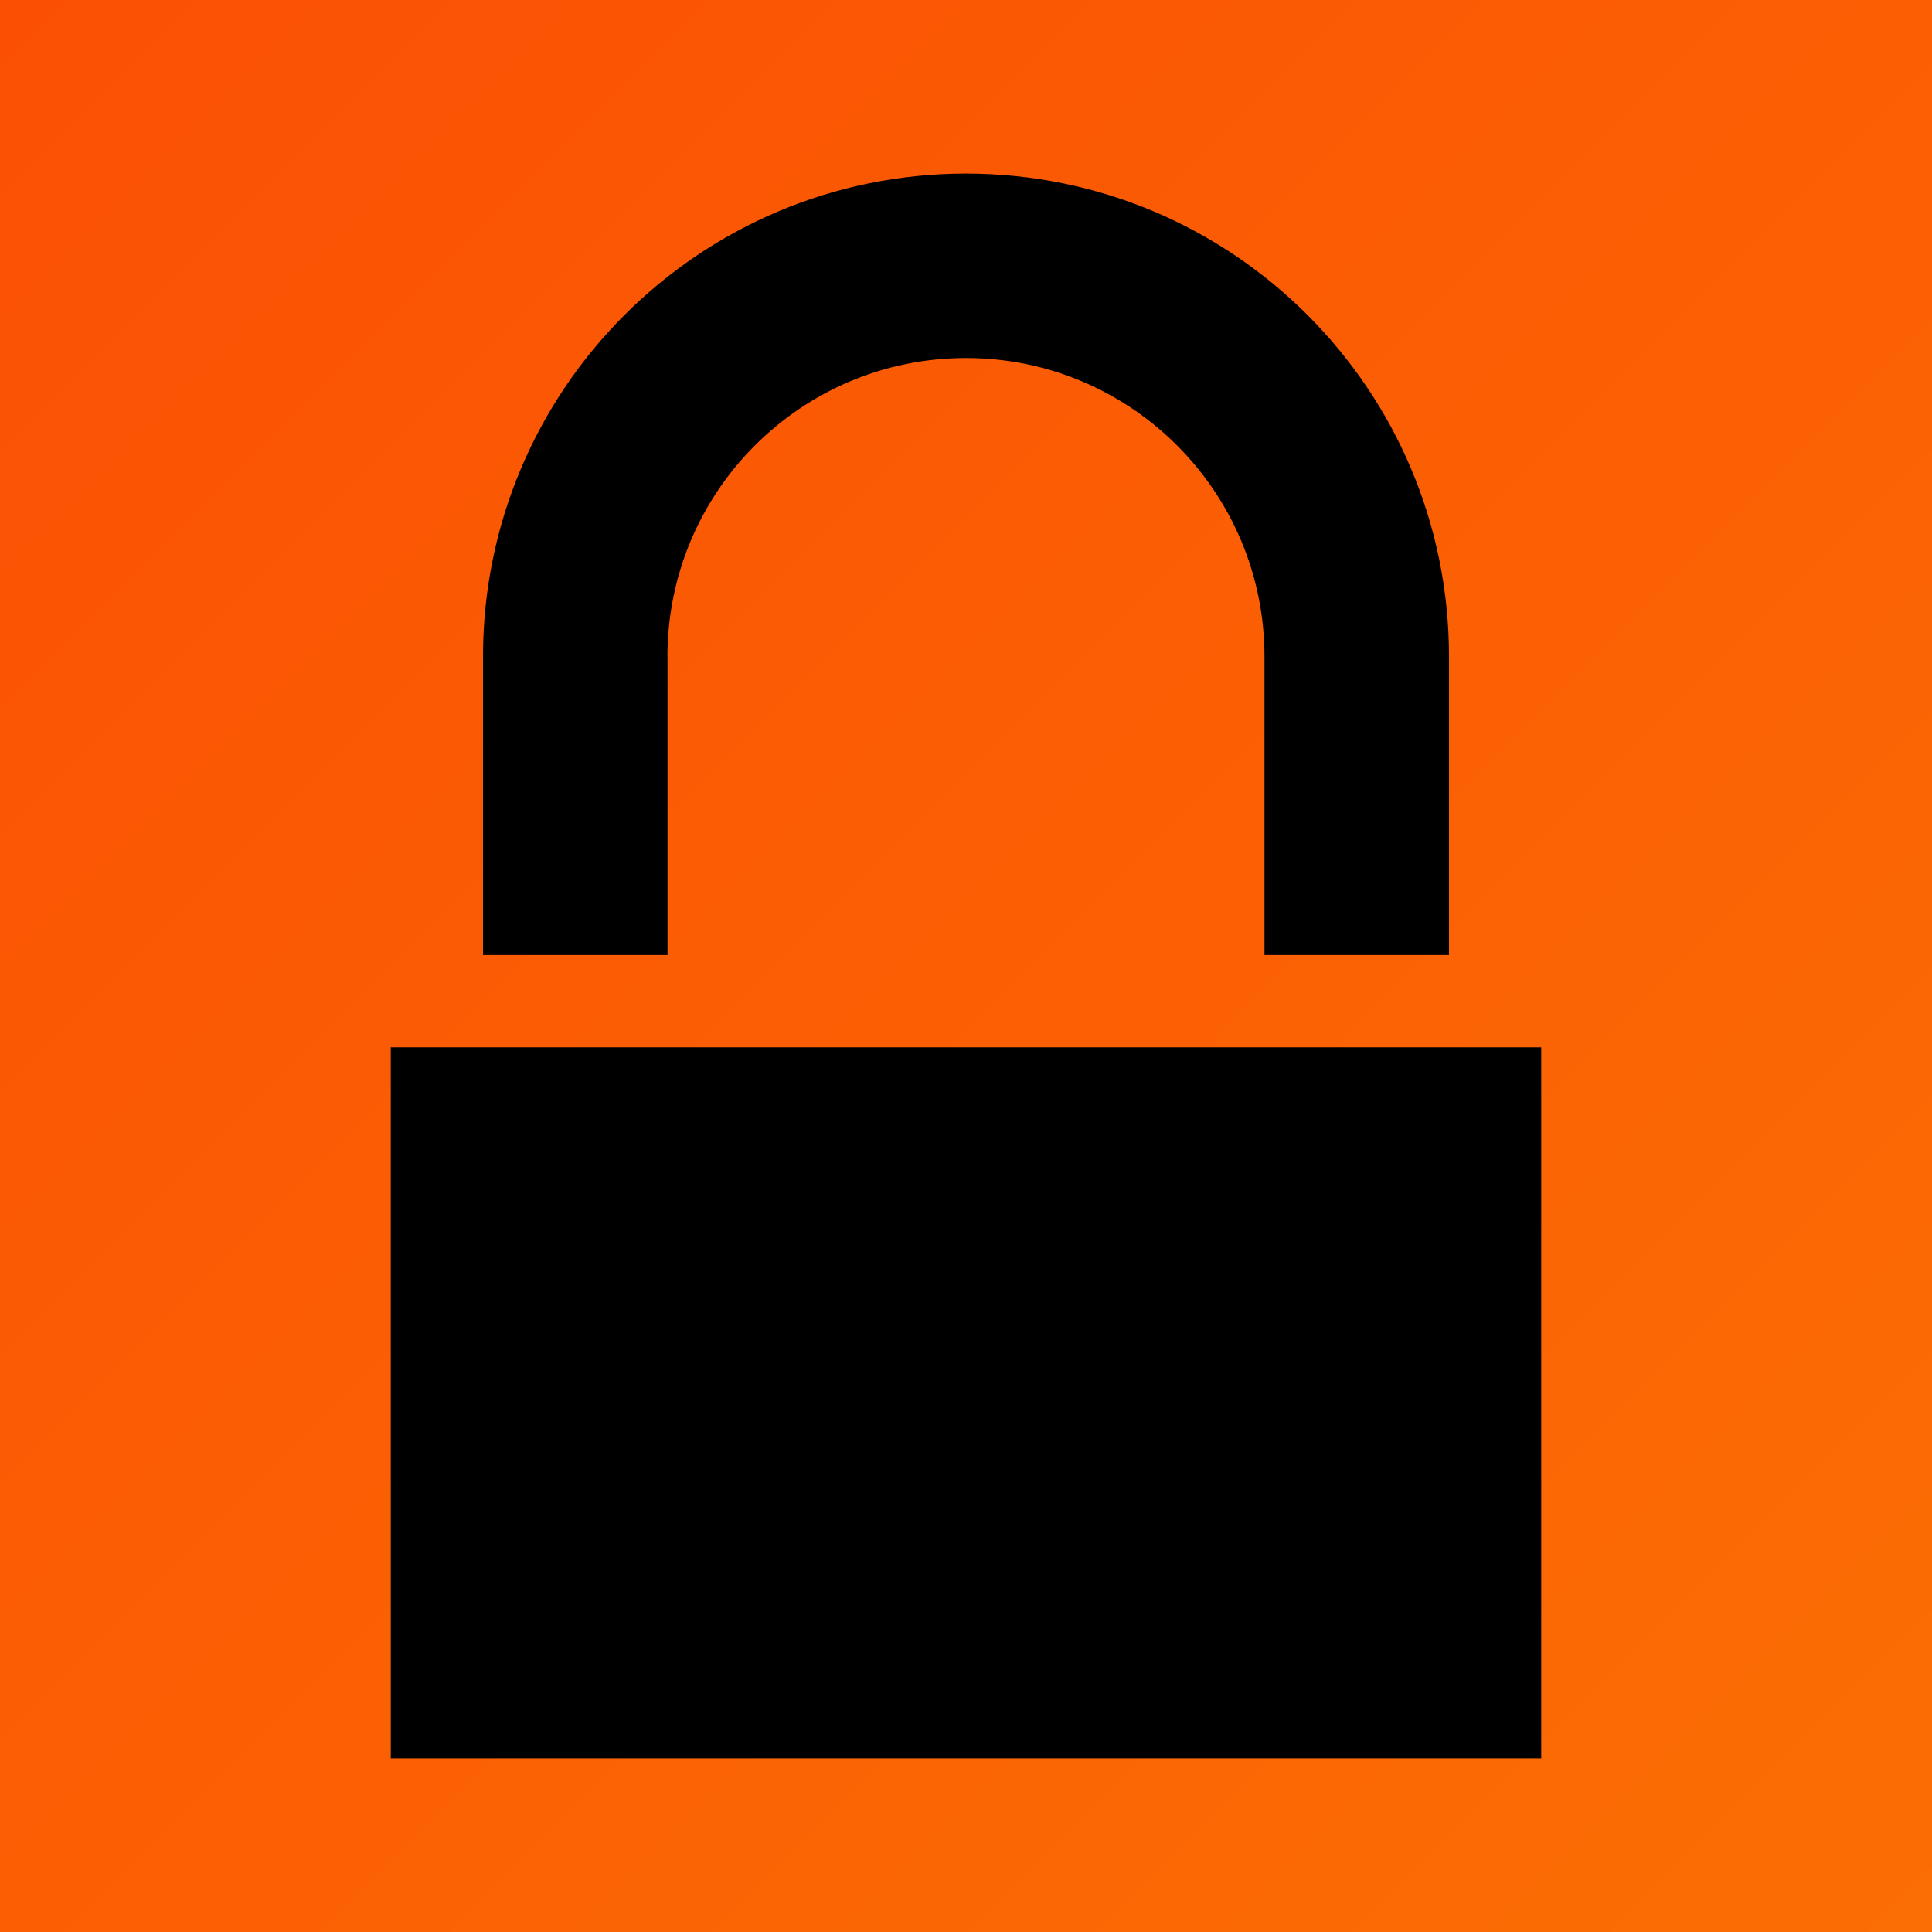 <?xml version="1.0" encoding="UTF-8" standalone="no"?>
<!-- Created with Inkscape (http://www.inkscape.org/) -->

<svg
   xmlns:osb="http://www.openswatchbook.org/uri/2009/osb"
   xmlns:dc="http://purl.org/dc/elements/1.1/"
   xmlns:cc="http://creativecommons.org/ns#"
   xmlns:rdf="http://www.w3.org/1999/02/22-rdf-syntax-ns#"
   xmlns:svg="http://www.w3.org/2000/svg"
   xmlns="http://www.w3.org/2000/svg"
   xmlns:xlink="http://www.w3.org/1999/xlink"
   xmlns:sodipodi="http://sodipodi.sourceforge.net/DTD/sodipodi-0.dtd"
   xmlns:inkscape="http://www.inkscape.org/namespaces/inkscape"
   width="800"
   height="800"
   id="svg5486"
   version="1.1"
   inkscape:version="0.91 r13725"
   sodipodi:docname="CRYPTO_logo original.svg"
   inkscape:export-filename="/home/rafael/Desktop/logo200.png"
   inkscape:export-xdpi="22.5"
   inkscape:export-ydpi="22.5">
  <defs
     id="defs5488">
    <linearGradient
       id="linearGradient4160">
      <stop
         id="stop4162"
         offset="0"
         style="stop-color:#fb5004;stop-opacity:1" />
      <stop
         id="stop4164"
         offset="1"
         style="stop-color:#fb6e04;stop-opacity:1" />
    </linearGradient>
    <linearGradient
       id="linearGradient6689">
      <stop
         style="stop-color:#ff3300;stop-opacity:1;"
         offset="0"
         id="stop6691" />
      <stop
         style="stop-color:#f00000;stop-opacity:0;"
         offset="1"
         id="stop6693" />
    </linearGradient>
    <linearGradient
       inkscape:collect="always"
       id="linearGradient6107">
      <stop
         style="stop-color:#000000;stop-opacity:1;"
         offset="0"
         id="stop6109" />
      <stop
         style="stop-color:#000000;stop-opacity:0"
         offset="1"
         id="stop6111" />
    </linearGradient>
    <linearGradient
       id="linearGradient6095"
       osb:paint="gradient">
      <stop
         style="stop-color:#000000;stop-opacity:1;"
         offset="0"
         id="stop6097" />
      <stop
         style="stop-color:#000000;stop-opacity:0;"
         offset="1"
         id="stop6099" />
    </linearGradient>
    <linearGradient
       id="linearGradient6014">
      <stop
         style="stop-color:#fb6d04;stop-opacity:1;"
         offset="0"
         id="stop6016" />
      <stop
         style="stop-color:#fb6d04;stop-opacity:1;"
         offset="1"
         id="stop6018" />
    </linearGradient>
    <linearGradient
       id="linearGradient6004">
      <stop
         style="stop-color:#000000;stop-opacity:1;"
         offset="0"
         id="stop6006" />
      <stop
         style="stop-color:#000000;stop-opacity:1;"
         offset="1"
         id="stop6008" />
    </linearGradient>
    <radialGradient
       inkscape:collect="always"
       xlink:href="#linearGradient6014"
       id="radialGradient6020"
       cx="400"
       cy="652.362"
       fx="400"
       fy="652.362"
       r="400.5"
       gradientUnits="userSpaceOnUse"
       gradientTransform="matrix(1.372,0.004,-0.004,1.435,-146.23,-537.786)" />
    <radialGradient
       inkscape:collect="always"
       xlink:href="#linearGradient6107"
       id="radialGradient6115"
       cx="374.286"
       cy="692.745"
       fx="374.286"
       fy="692.745"
       r="405"
       gradientTransform="matrix(1.769,1.4,-0.615,0.777,138.473,-370.212)"
       gradientUnits="userSpaceOnUse" />
    <radialGradient
       inkscape:collect="always"
       xlink:href="#linearGradient6689"
       id="radialGradient6702"
       gradientUnits="userSpaceOnUse"
       cx="400"
       cy="400"
       fx="400"
       fy="400"
       r="400"
       gradientTransform="translate(7.3682338e-6,252.362)" />
    <linearGradient
       inkscape:collect="always"
       xlink:href="#linearGradient4160"
       id="linearGradient4158"
       x1="9.9999997e-06"
       y1="252.362"
       x2="800"
       y2="1052.362"
       gradientUnits="userSpaceOnUse" />
  </defs>
  <sodipodi:namedview
     id="base"
     pagecolor="#ffffff"
     bordercolor="#666666"
     borderopacity="1.0"
     inkscape:pageopacity="0.0"
     inkscape:pageshadow="2"
     inkscape:zoom="0.49497475"
     inkscape:cx="281.00349"
     inkscape:cy="221.72524"
     inkscape:document-units="px"
     inkscape:current-layer="layer1"
     showgrid="false"
     inkscape:window-width="1855"
     inkscape:window-height="1176"
     inkscape:window-x="65"
     inkscape:window-y="24"
     inkscape:window-maximized="1"
     inkscape:snap-bbox="true"
     inkscape:bbox-nodes="true"
     inkscape:snap-bbox-edge-midpoints="true"
     inkscape:snap-intersection-paths="true"
     inkscape:object-nodes="true"
     inkscape:snap-smooth-nodes="true"
     inkscape:snap-bbox-midpoints="true" />
  <g
     inkscape:label="Layer 1"
     inkscape:groupmode="layer"
     id="layer1"
     transform="translate(0,-252.362)">
    <rect
       style="fill:#000000;stroke:none"
       id="rect6131"
       width="700"
       height="700"
       x="50"
       y="302.362"
       inkscape:export-filename="/home/rafael/Desktop/logo128x128.png"
       inkscape:export-xdpi="90"
       inkscape:export-ydpi="90" />
    <flowRoot
       xml:space="preserve"
       id="flowRoot4890"
       style="font-size:40px;font-style:normal;font-weight:normal;line-height:125%;letter-spacing:0px;word-spacing:0px;fill:#000000;fill-opacity:1;stroke:none;font-family:Sans"
       transform="translate(117.043,-60.185)"
       inkscape:export-filename="/home/rafael/Desktop/logo128x128.png"
       inkscape:export-xdpi="90"
       inkscape:export-ydpi="90"><flowRegion
         id="flowRegion4892"><rect
           id="rect4894"
           width="561.01"
           height="707.052"
           x="31.429"
           y="355.219"
           style="fill:#000000;fill-opacity:1" /></flowRegion><flowPara
         id="flowPara4896"
         style="font-size:24px;font-weight:bold;fill:#60bf40;fill-opacity:1;-inkscape-font-specification:Sans Bold">010011010110000101100100011001010010000001100010011110010010000001010010011000010110011001100001011001010110110000100000010100110110010101100010011000010111001101110100011010010110000101101110001000000100110101110101011001010110110001101100011001010111001001001101011000010110010001100101001000000110001001111001001000000101001001100001011001100110000101100101011011000010000001010011011001010110001001100001011100110111010001101001011000010110111000100000010011010111010101100101011011000110110001100101011100100100110101100001011001000110010100100000011000100111100100100000010100100110000101100110011000010110010101101100001000000101001101100101011000100110000101110011011101000110100101100001011011100010000001001101011101010110010101101100011011000110010101110010</flowPara></flowRoot>    <path
       inkscape:connector-curvature="0"
       id="path6126"
       d="m 1e-5,252.362 0,800 800,0 0,-800 -800,0 z m 400,71.875 c 110.457,0 200,89.543 200,200 l 0,123.594 -76.406,0 0,-123.594 c 0,-68.268 -55.326,-123.625 -123.594,-123.625 -68.268,0 -123.625,55.357 -123.625,123.625 l 0.031,0 0,123.594 -76.406,0 0,-123.594 c 0,-110.457 89.543,-200 200,-200 z m -238.188,361.812 476.375,0 0,294.438 -476.375,0 0,-294.438 z"
       style="fill:url(#linearGradient4158);fill-opacity:1;fill-rule:nonzero;stroke:none"
       inkscape:export-filename="/home/rafael/Desktop/logo128x128.png"
       inkscape:export-xdpi="90"
       inkscape:export-ydpi="90" />
  </g>
</svg>
